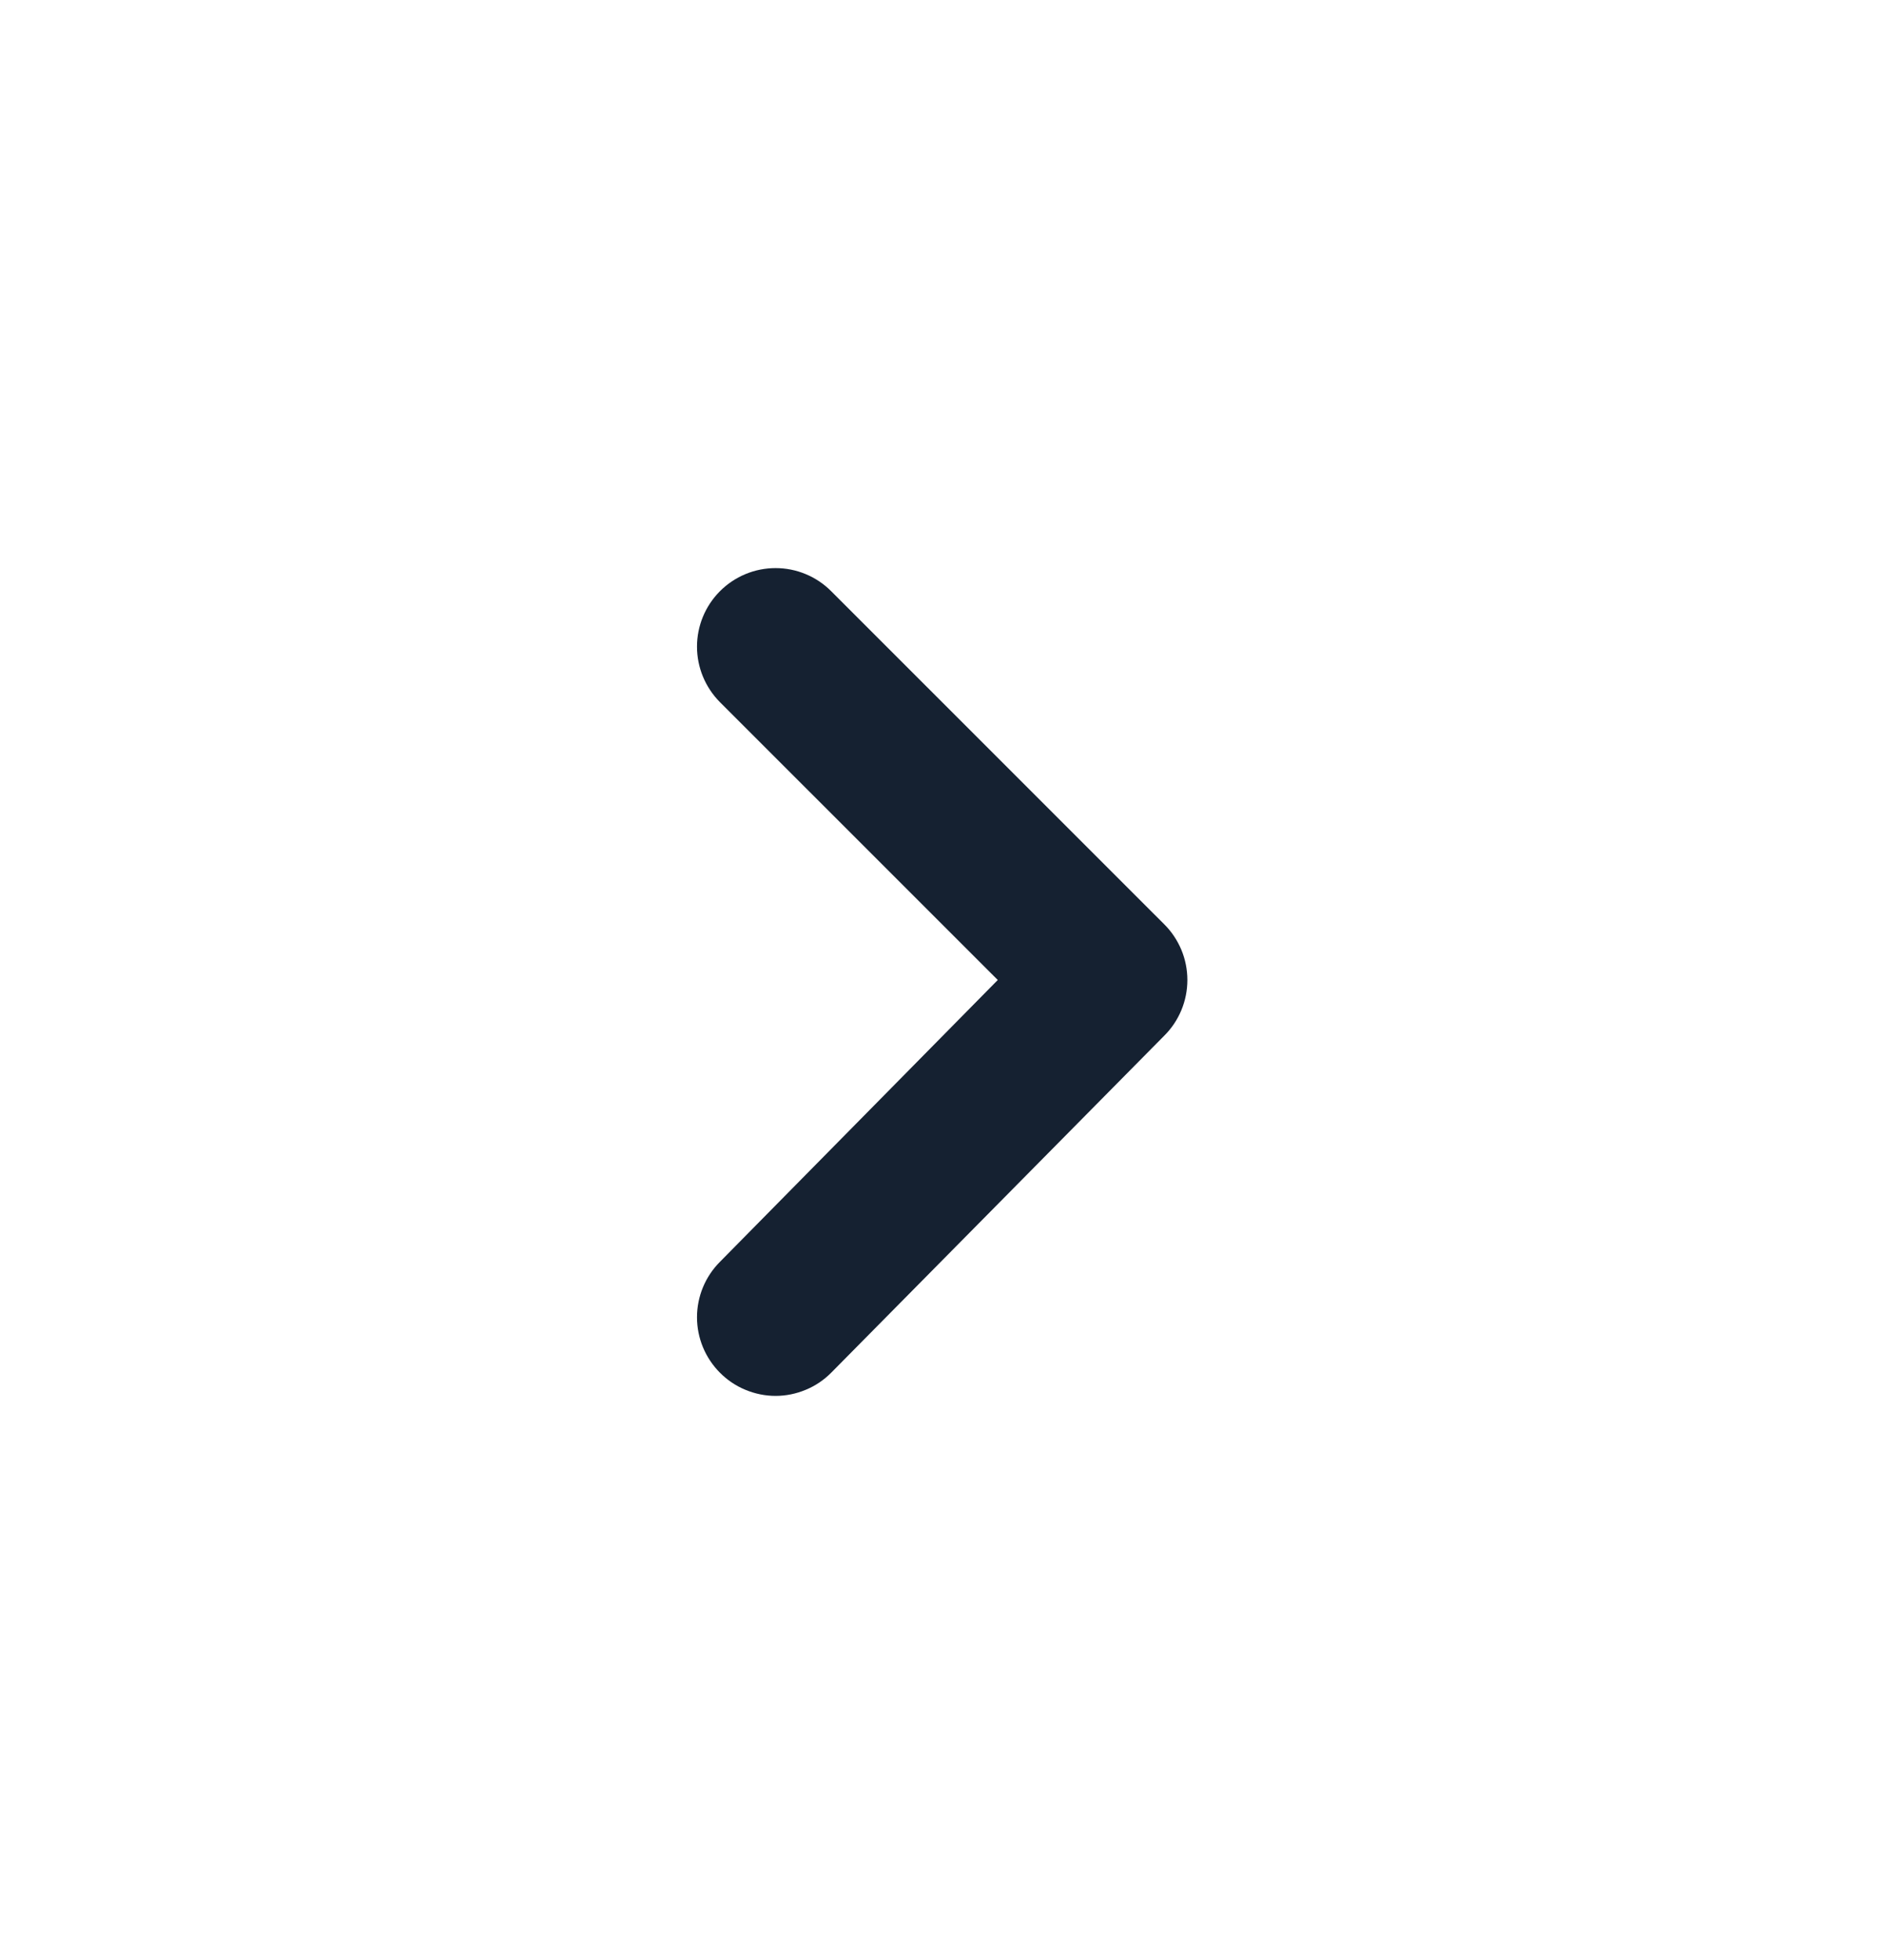 <svg width="25" height="26" viewBox="0 0 25 26" fill="none" xmlns="http://www.w3.org/2000/svg">
<path d="M9.552 18.208C9.358 18.013 9.249 17.749 9.249 17.474C9.249 17.199 9.358 16.935 9.552 16.74L13.24 13L9.552 9.313C9.358 9.117 9.249 8.853 9.249 8.578C9.249 8.303 9.358 8.039 9.552 7.844C9.649 7.746 9.764 7.669 9.891 7.616C10.018 7.563 10.154 7.536 10.292 7.536C10.429 7.536 10.565 7.563 10.692 7.616C10.819 7.669 10.934 7.746 11.031 7.844L15.448 12.26C15.546 12.357 15.623 12.473 15.676 12.599C15.729 12.726 15.756 12.863 15.756 13C15.756 13.137 15.729 13.274 15.676 13.401C15.623 13.528 15.546 13.643 15.448 13.74L11.031 18.208C10.934 18.306 10.819 18.384 10.692 18.436C10.565 18.489 10.429 18.517 10.292 18.517C10.154 18.517 10.018 18.489 9.891 18.436C9.764 18.384 9.649 18.306 9.552 18.208Z" fill="#152131"/>
</svg>
